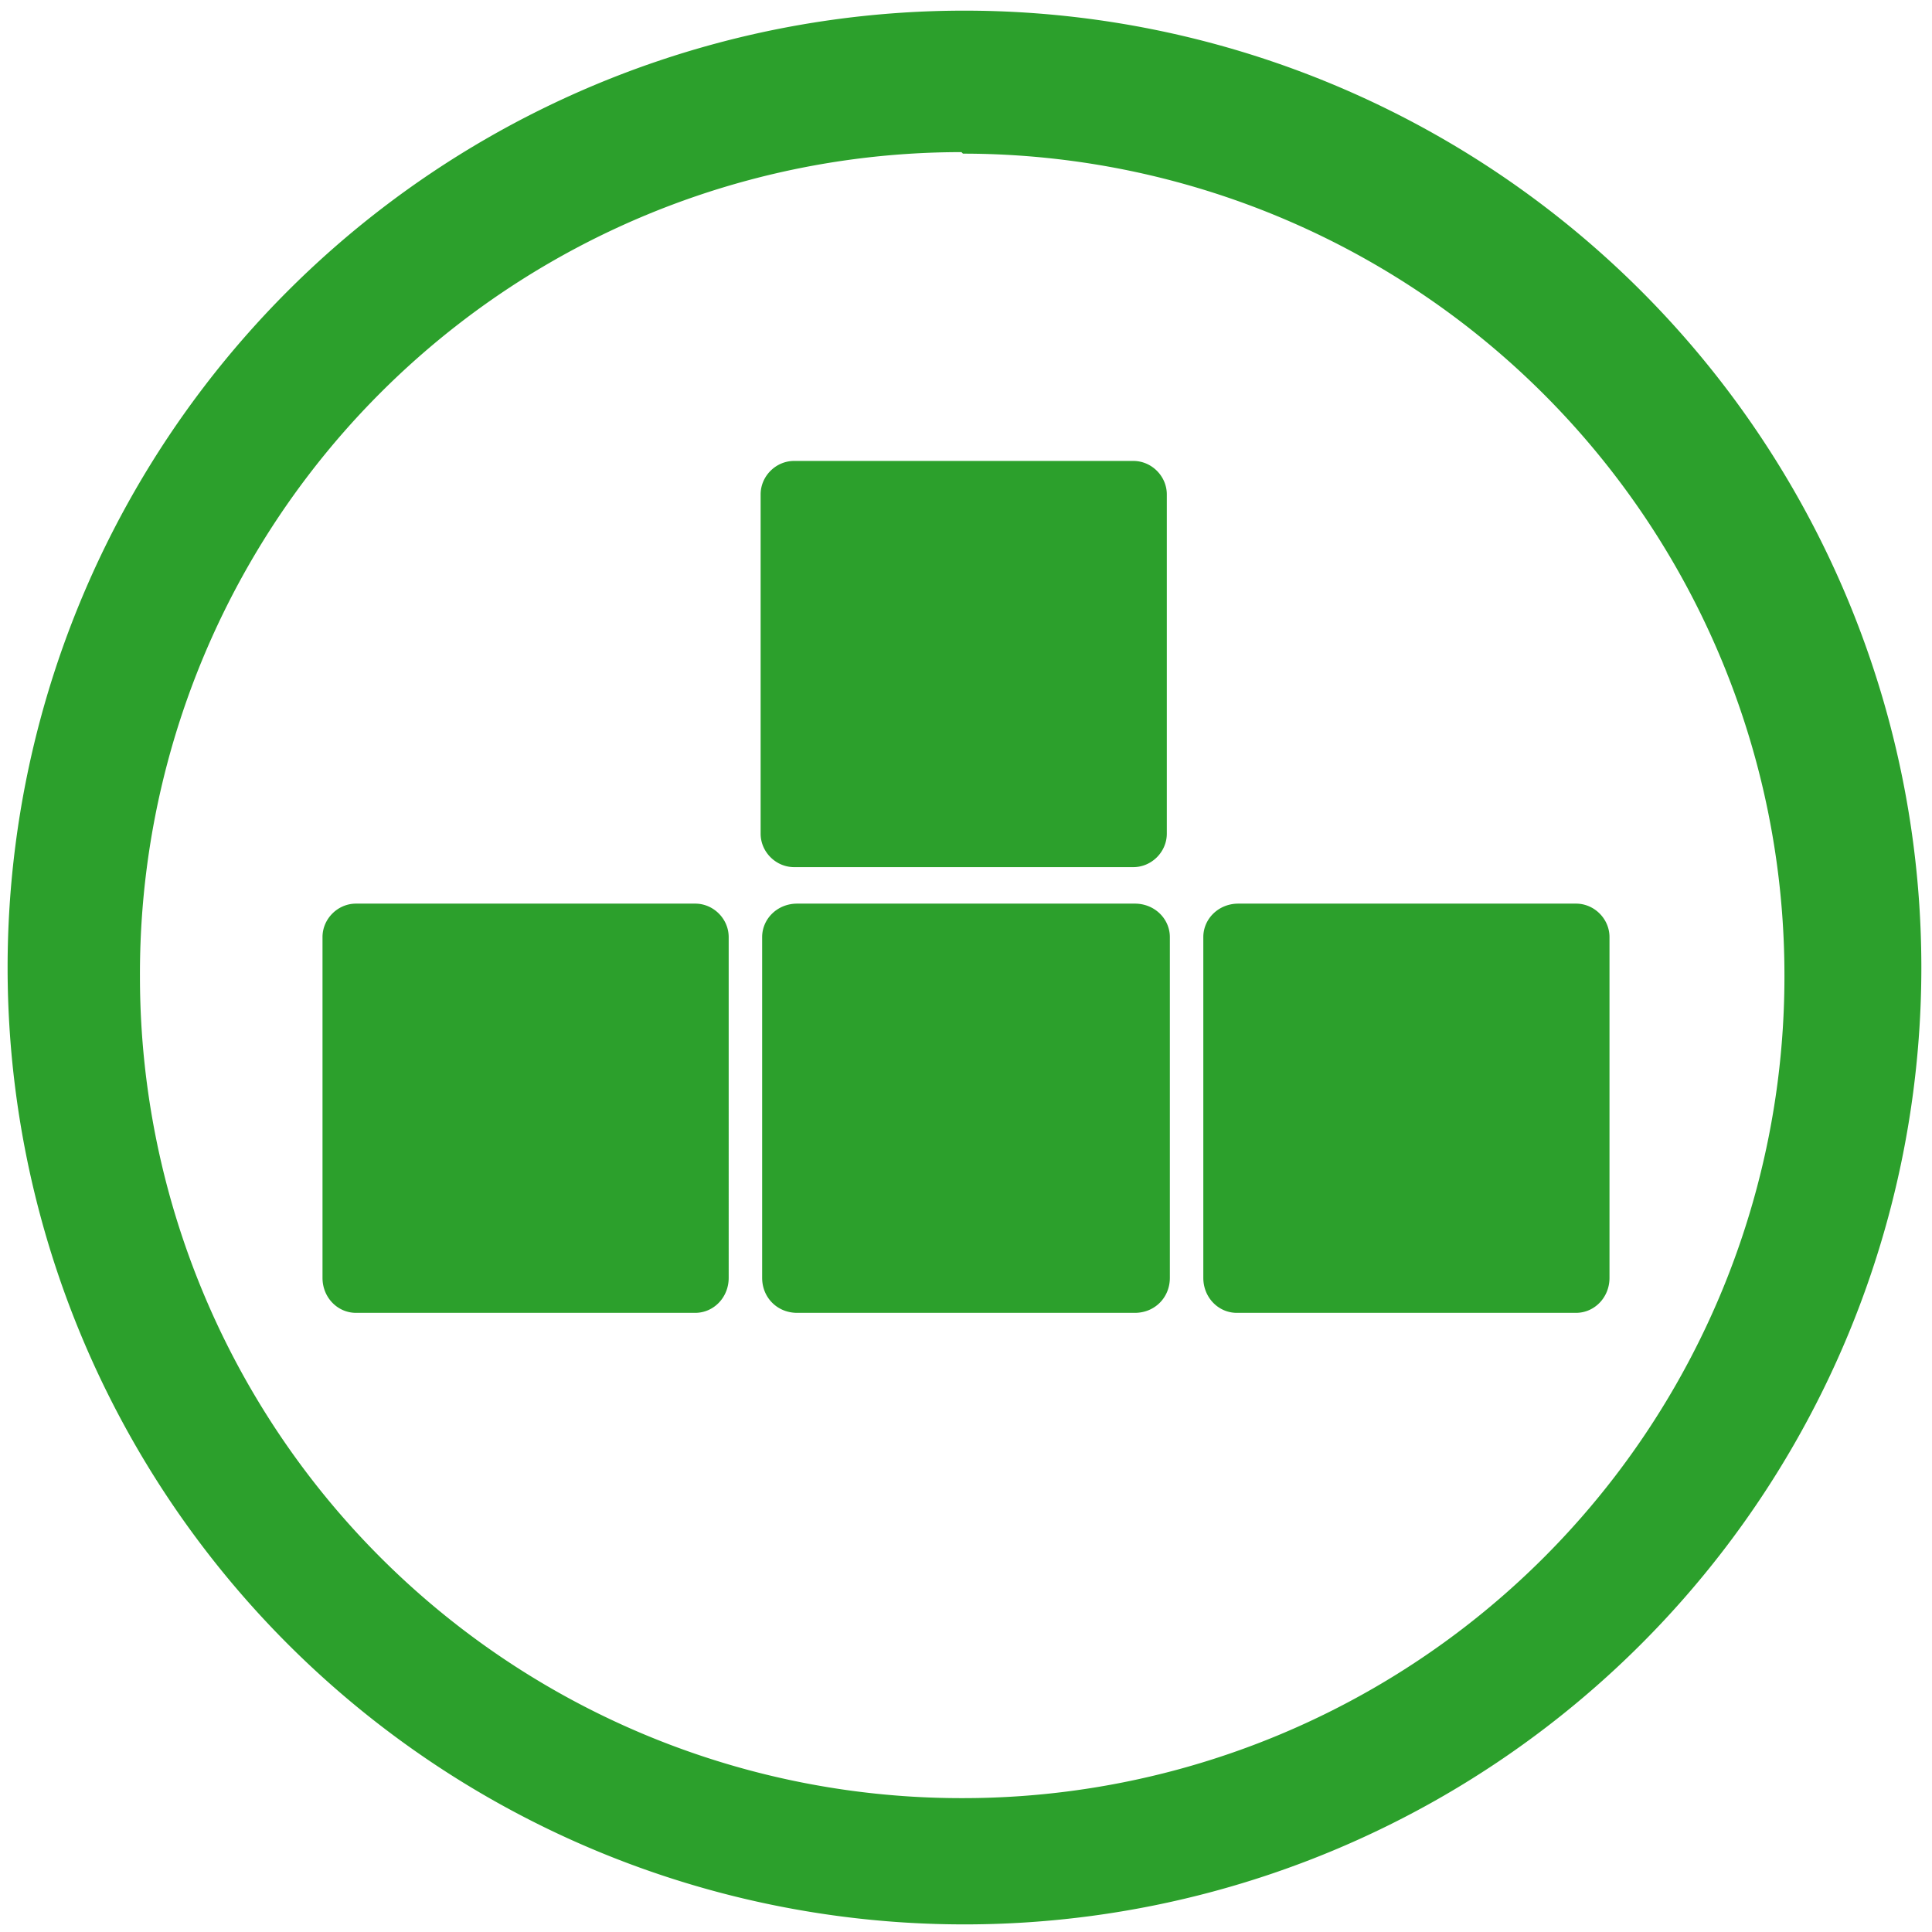 <svg xmlns="http://www.w3.org/2000/svg" width="48" height="48" viewBox="0 0 12.7 12.7"><path d="M6.34.07a6.29 6.29 0 0 0-6.29 6.3 6.29 6.29 0 0 0 6.3 6.28 6.29 6.29 0 0 0 6.28-6.29A6.29 6.29 0 0 0 6.34.07zm-.01.94a5.4 5.4 0 0 1 5.4 5.4 5.4 5.4 0 0 1-5.4 5.41 5.4 5.4 0 0 1-5.41-5.4A5.4 5.4 0 0 1 6.32 1zM5.22 3.03c-.12 0-.22.1-.22.22v2.23c0 .12.1.22.22.22h2.23c.12 0 .22-.1.22-.22V3.25c0-.12-.1-.22-.22-.22H5.22zM2.34 5.94c-.12 0-.22.1-.22.22V8.4c0 .13.1.23.22.23h2.23c.12 0 .22-.1.22-.23V6.16c0-.12-.1-.22-.22-.22H2.34zm2.9 0c-.13 0-.23.1-.23.22V8.4c0 .13.1.23.23.23h2.22c.13 0 .23-.1.23-.23V6.16c0-.12-.1-.22-.23-.22H5.24zm2.9 0c-.13 0-.23.1-.23.22V8.4c0 .13.1.23.22.23h2.23c.12 0 .22-.1.22-.23V6.16c0-.12-.1-.22-.22-.22H8.13z" fill="#2ca02c"/></svg>
